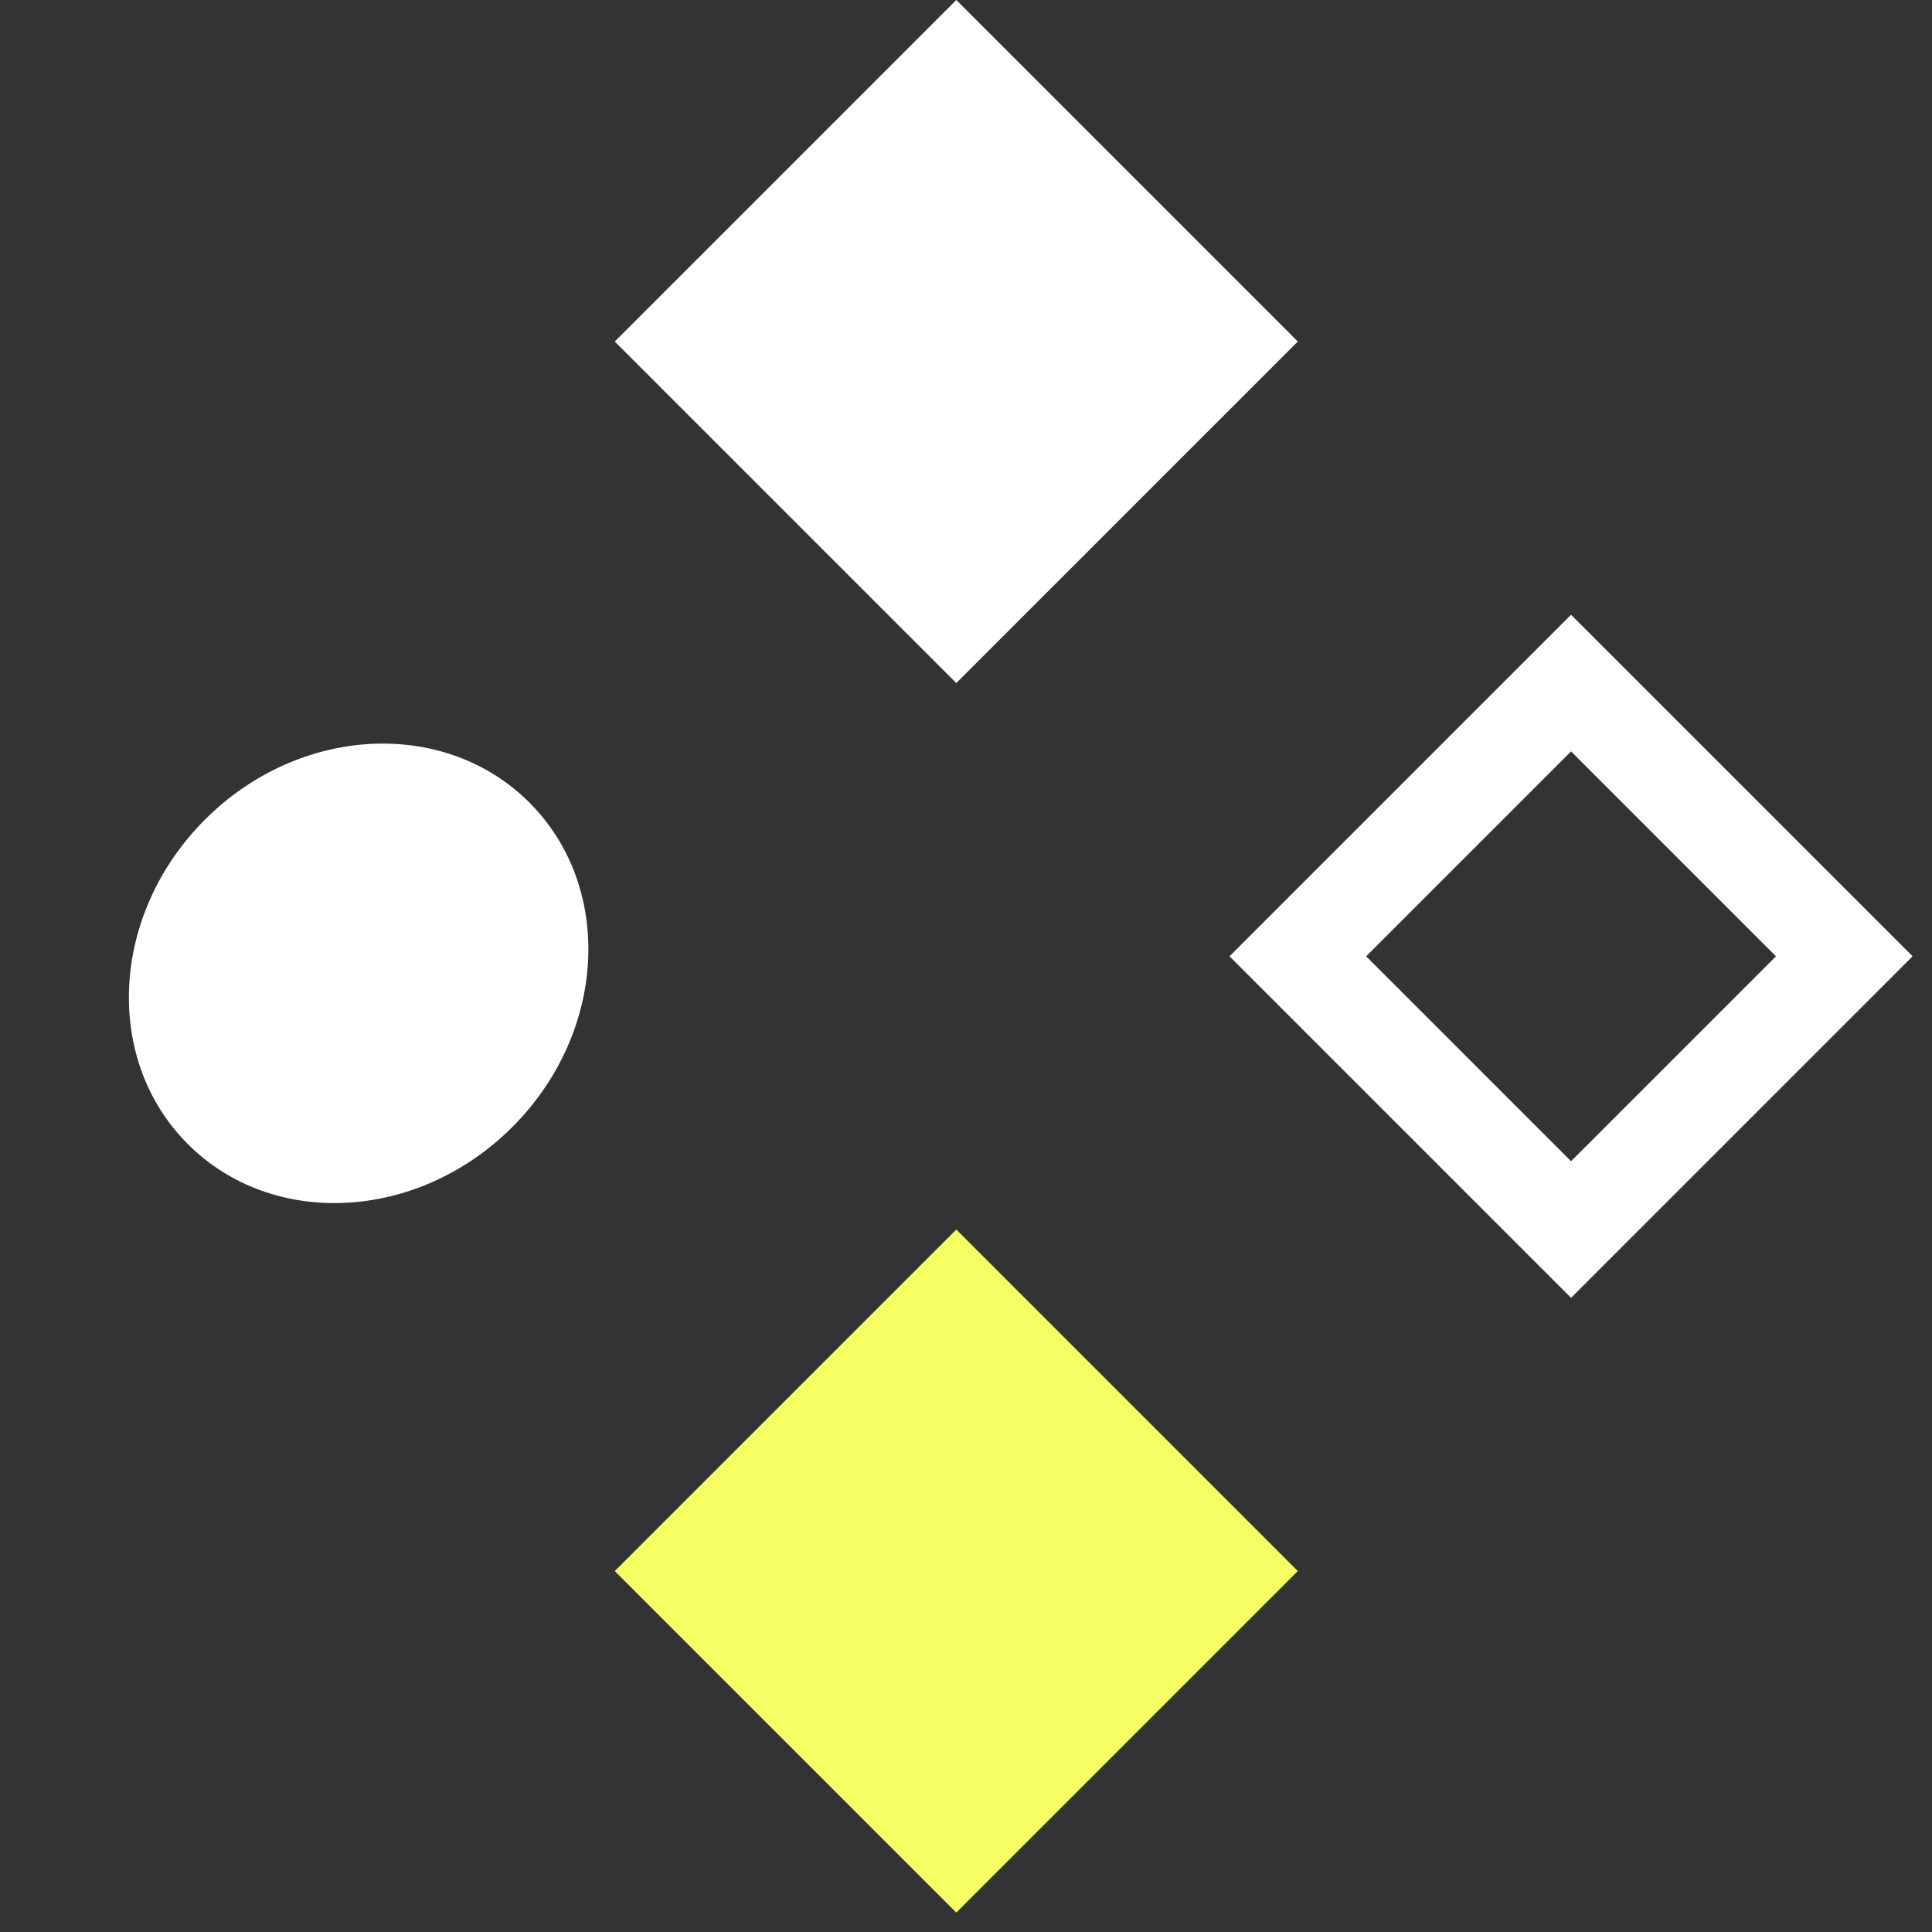 <svg width="40" height="40" viewBox="0 0 40 40" fill="none" xmlns="http://www.w3.org/2000/svg">
<rect x="0" y="0" width="40" height="40" fill="#333333" stroke="none"/>
<rect x="19.799" y="39.598" width="10" height="10" transform="rotate(-135 19.799 39.598)" fill="#F5FF64"/>
<ellipse cx="7.425" cy="20.152" rx="4.5" ry="5" transform="rotate(-135 7.425 20.152)" fill="white"/>
<rect x="32.527" y="25.456" width="8" height="8" transform="rotate(-135 32.527 25.456)" stroke="white" stroke-width="2"/>
<rect x="19.799" y="14.142" width="10" height="10" transform="rotate(-135 19.799 14.142)" fill="white"/>
</svg>
